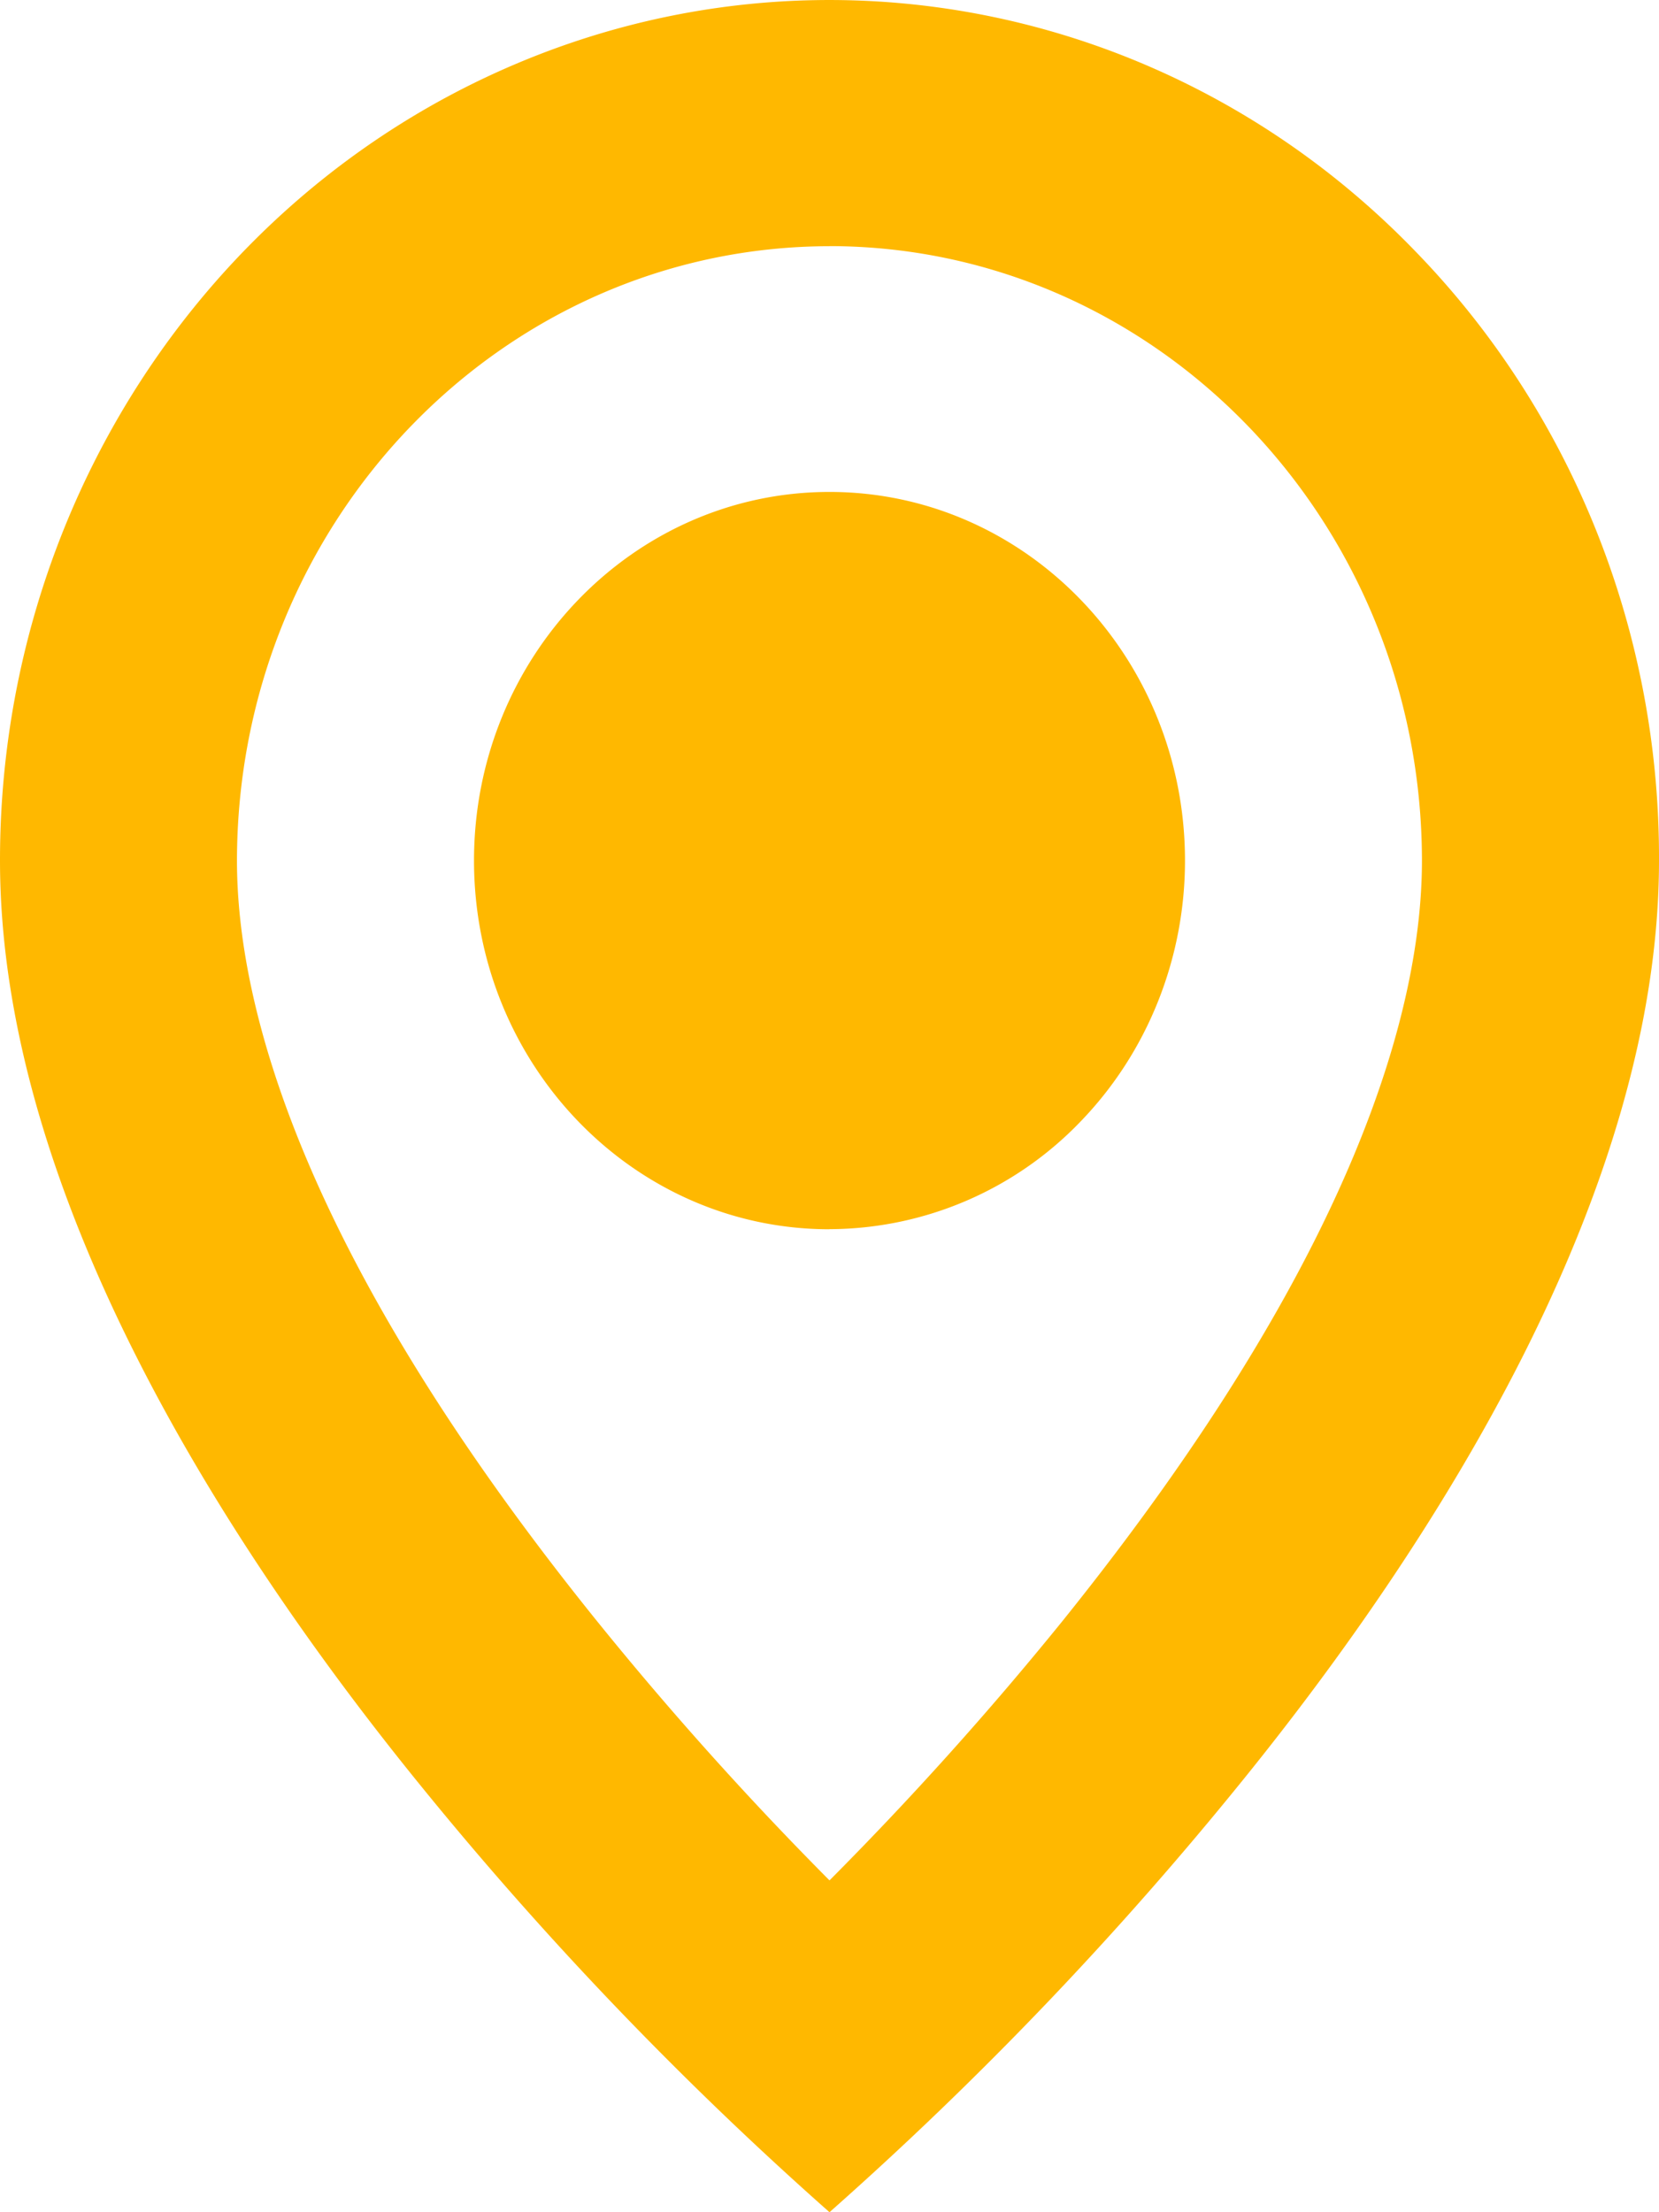 <svg width="18" height="24" viewBox="0 0 18 24" fill="none" xmlns="http://www.w3.org/2000/svg"><path d="M9 24a39.039 39.039 0 01-4.5-4.707C2.443 16.746 0 12.952 0 9.336-.002 5.561 2.191 2.156 5.556.711c3.364-1.445 7.237-.646 9.81 2.025C17.06 4.484 18.009 6.86 18 9.336c0 3.616-2.443 7.41-4.5 9.957A39.038 39.038 0 019 24zM9 2.671c-3.549.004-6.424 2.986-6.429 6.665 0 1.555.678 4.246 3.903 8.247A36.767 36.767 0 009 20.4a36.985 36.985 0 002.528-2.814c3.223-4.006 3.9-6.698 3.9-8.25-.004-3.68-2.88-6.662-6.428-6.666zm0 10.665c-2.13 0-3.857-1.791-3.857-4C5.143 7.128 6.87 5.337 9 5.337s3.857 1.79 3.857 4c0 1.06-.406 2.077-1.13 2.827A3.79 3.79 0 019 13.335z" fill="#FFB800"/></svg>